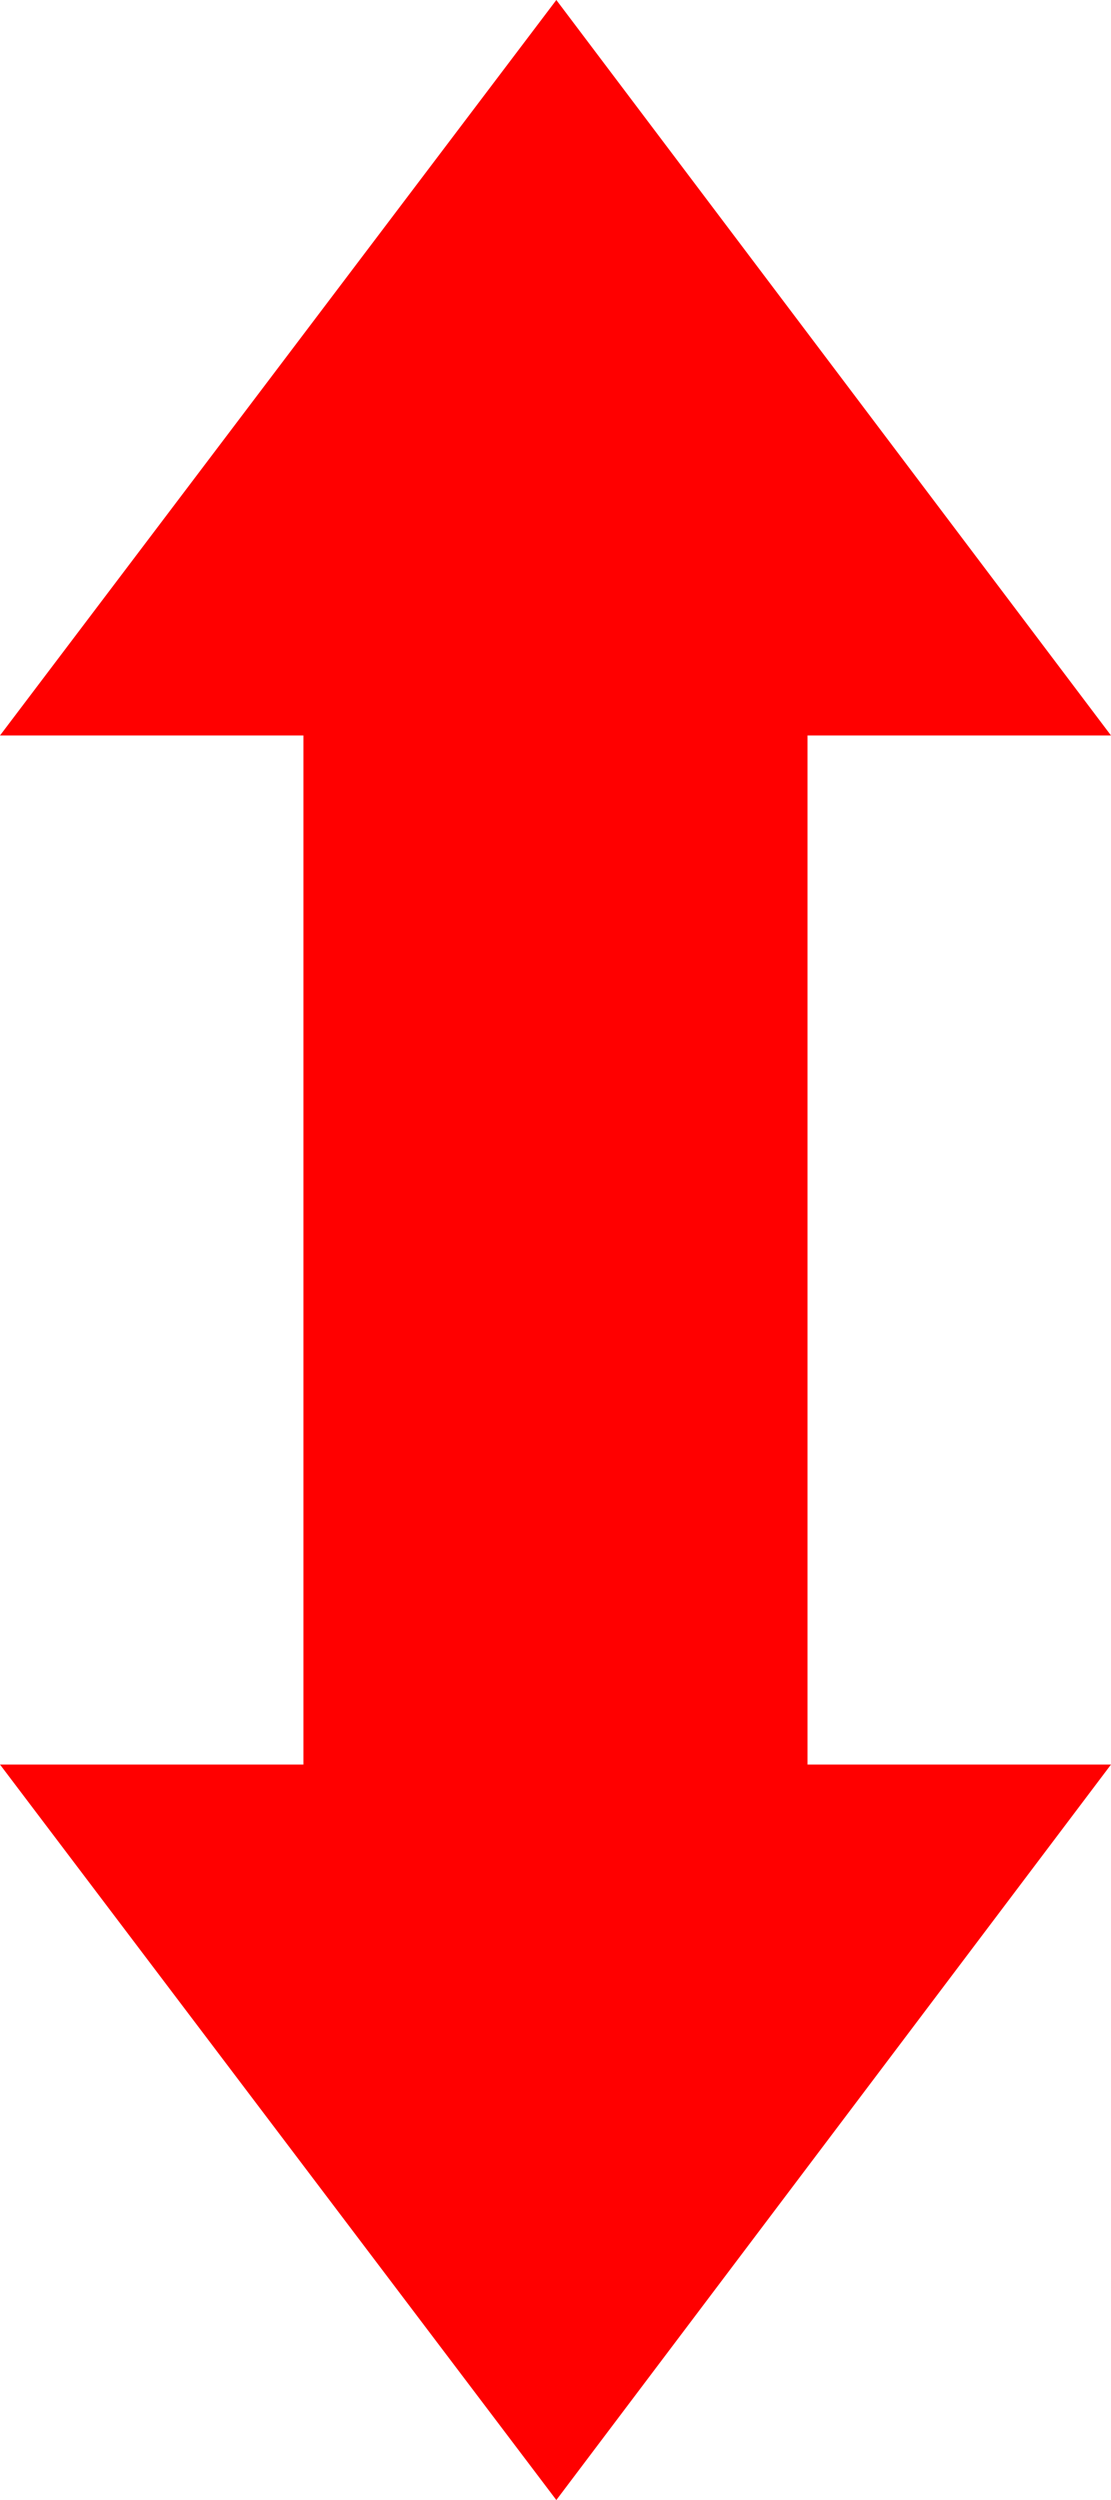 <?xml version="1.0" encoding="utf-8"?>
<!DOCTYPE svg PUBLIC "-//W3C//DTD SVG 1.1//EN" "http://www.w3.org/Graphics/SVG/1.1/DTD/svg11.dtd">
<svg width="19.307" height="43.418" xmlns="http://www.w3.org/2000/svg" xmlns:xlink="http://www.w3.org/1999/xlink" xmlns:xml="http://www.w3.org/XML/1998/namespace" version="1.1">
  <g>
    <g>
      <path style="fill:#FF0000;fill-opacity:1" d="M9.668,0L19.307,12.773 14.033,12.773 14.033,30.645 19.307,30.645 9.668,43.418 0,30.645 5.273,30.645 5.273,12.773 0,12.773 9.668,0z" />
    </g>
  </g>
</svg>